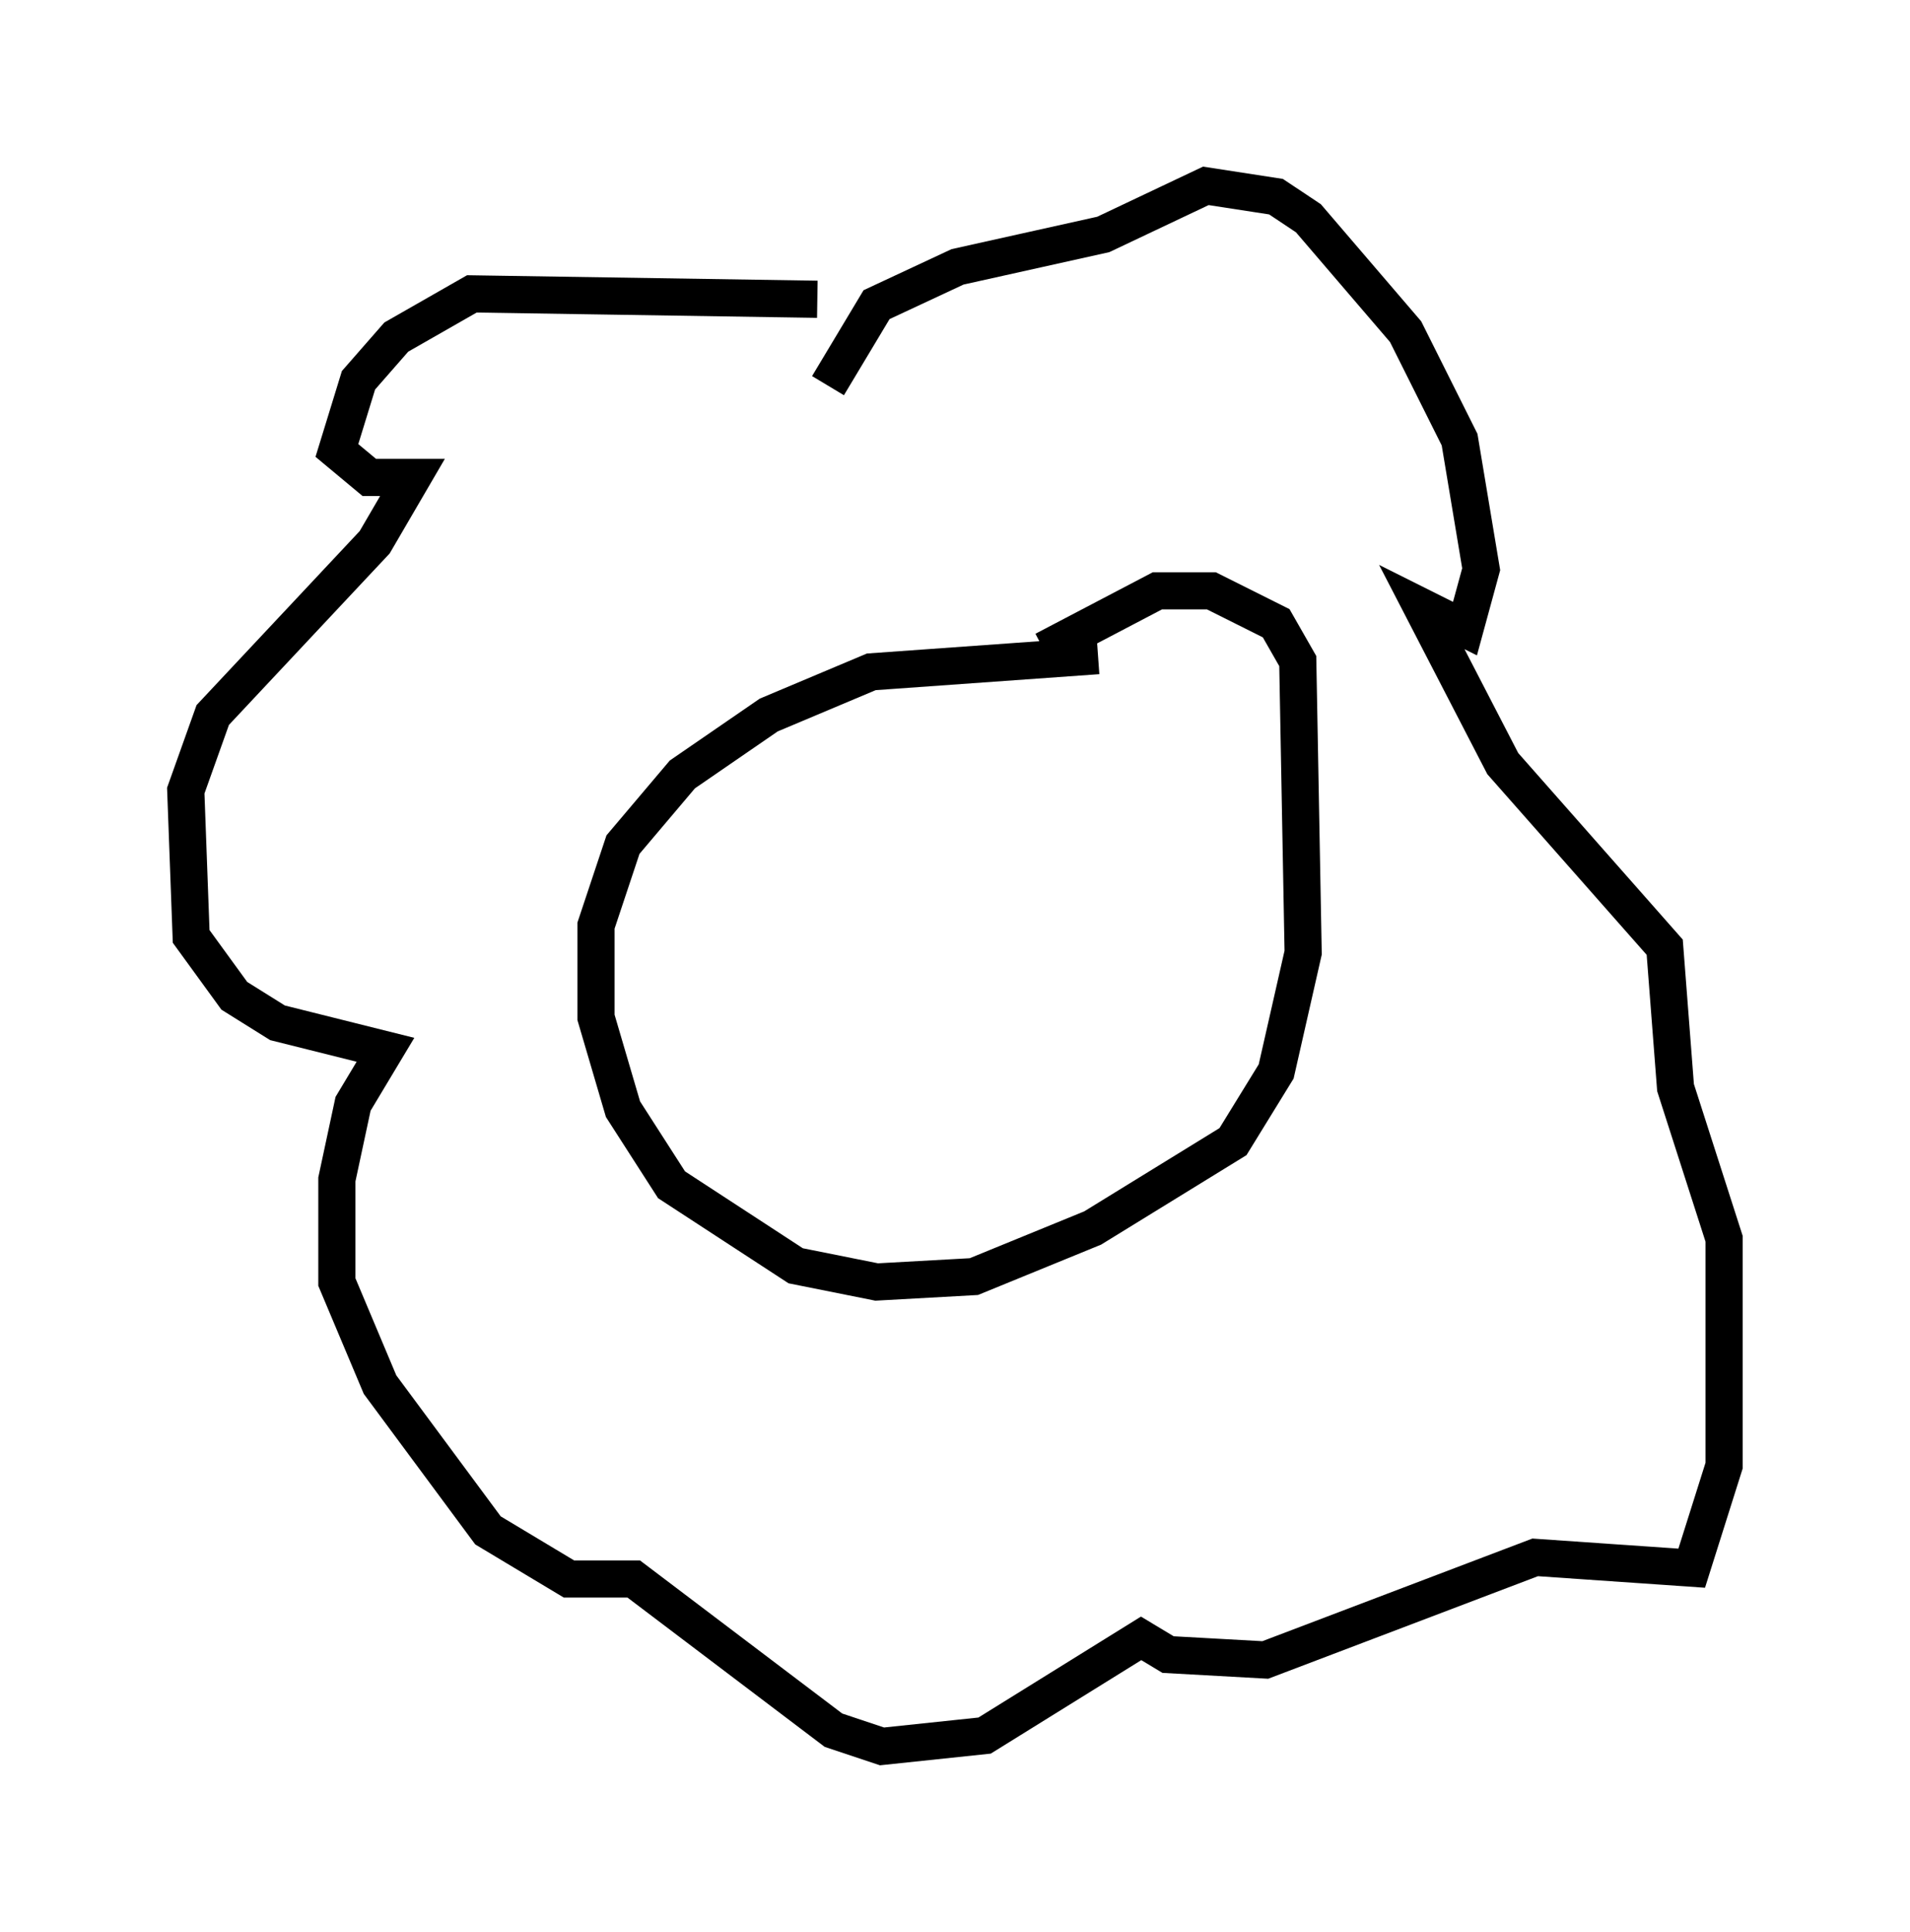 <?xml version="1.0" encoding="utf-8" ?>
<svg baseProfile="full" height="51.978" version="1.1" width="51.397" xmlns="http://www.w3.org/2000/svg" xmlns:ev="http://www.w3.org/2001/xml-events" xmlns:xlink="http://www.w3.org/1999/xlink"><defs /><rect fill="white" height="51.978" width="51.397" x="0" y="0" /><path d="M32.307, 18.654 m-2.76, -1.017 l-6.101, 0.436 -2.76, 1.162 l-2.324, 1.598 -1.598, 1.888 l-0.726, 2.179 0.0, 2.469 l0.726, 2.469 1.307, 2.034 l3.341, 2.179 2.179, 0.436 l2.615, -0.145 3.196, -1.307 l3.777, -2.324 1.162, -1.888 l0.726, -3.196 -0.145, -7.844 l-0.581, -1.017 -1.743, -0.872 l-1.453, 0.0 -3.05, 1.598 m-6.101, -9.441 l-9.296, -0.145 -2.034, 1.162 l-1.017, 1.162 -0.581, 1.888 l0.872, 0.726 1.162, 0.0 l-1.017, 1.743 -4.358, 4.648 l-0.726, 2.034 0.145, 3.922 l1.162, 1.598 1.162, 0.726 l2.905, 0.726 -0.872, 1.453 l-0.436, 2.034 0.0, 2.76 l1.162, 2.76 2.905, 3.922 l2.179, 1.307 1.743, 0.0 l5.374, 4.067 1.307, 0.436 l2.76, -0.291 4.212, -2.615 l0.726, 0.436 2.615, 0.145 l7.263, -2.76 4.212, 0.291 l0.872, -2.76 0.0, -6.101 l-1.307, -4.067 -0.291, -3.777 l-4.358, -4.939 -2.179, -4.212 l1.162, 0.581 0.436, -1.598 l-0.581, -3.486 -1.453, -2.905 l-2.615, -3.05 -0.872, -0.581 l-1.888, -0.291 -2.76, 1.307 l-3.922, 0.872 -2.179, 1.017 l-1.307, 2.179 " fill="none" stroke="black" stroke-width="1" /></svg>